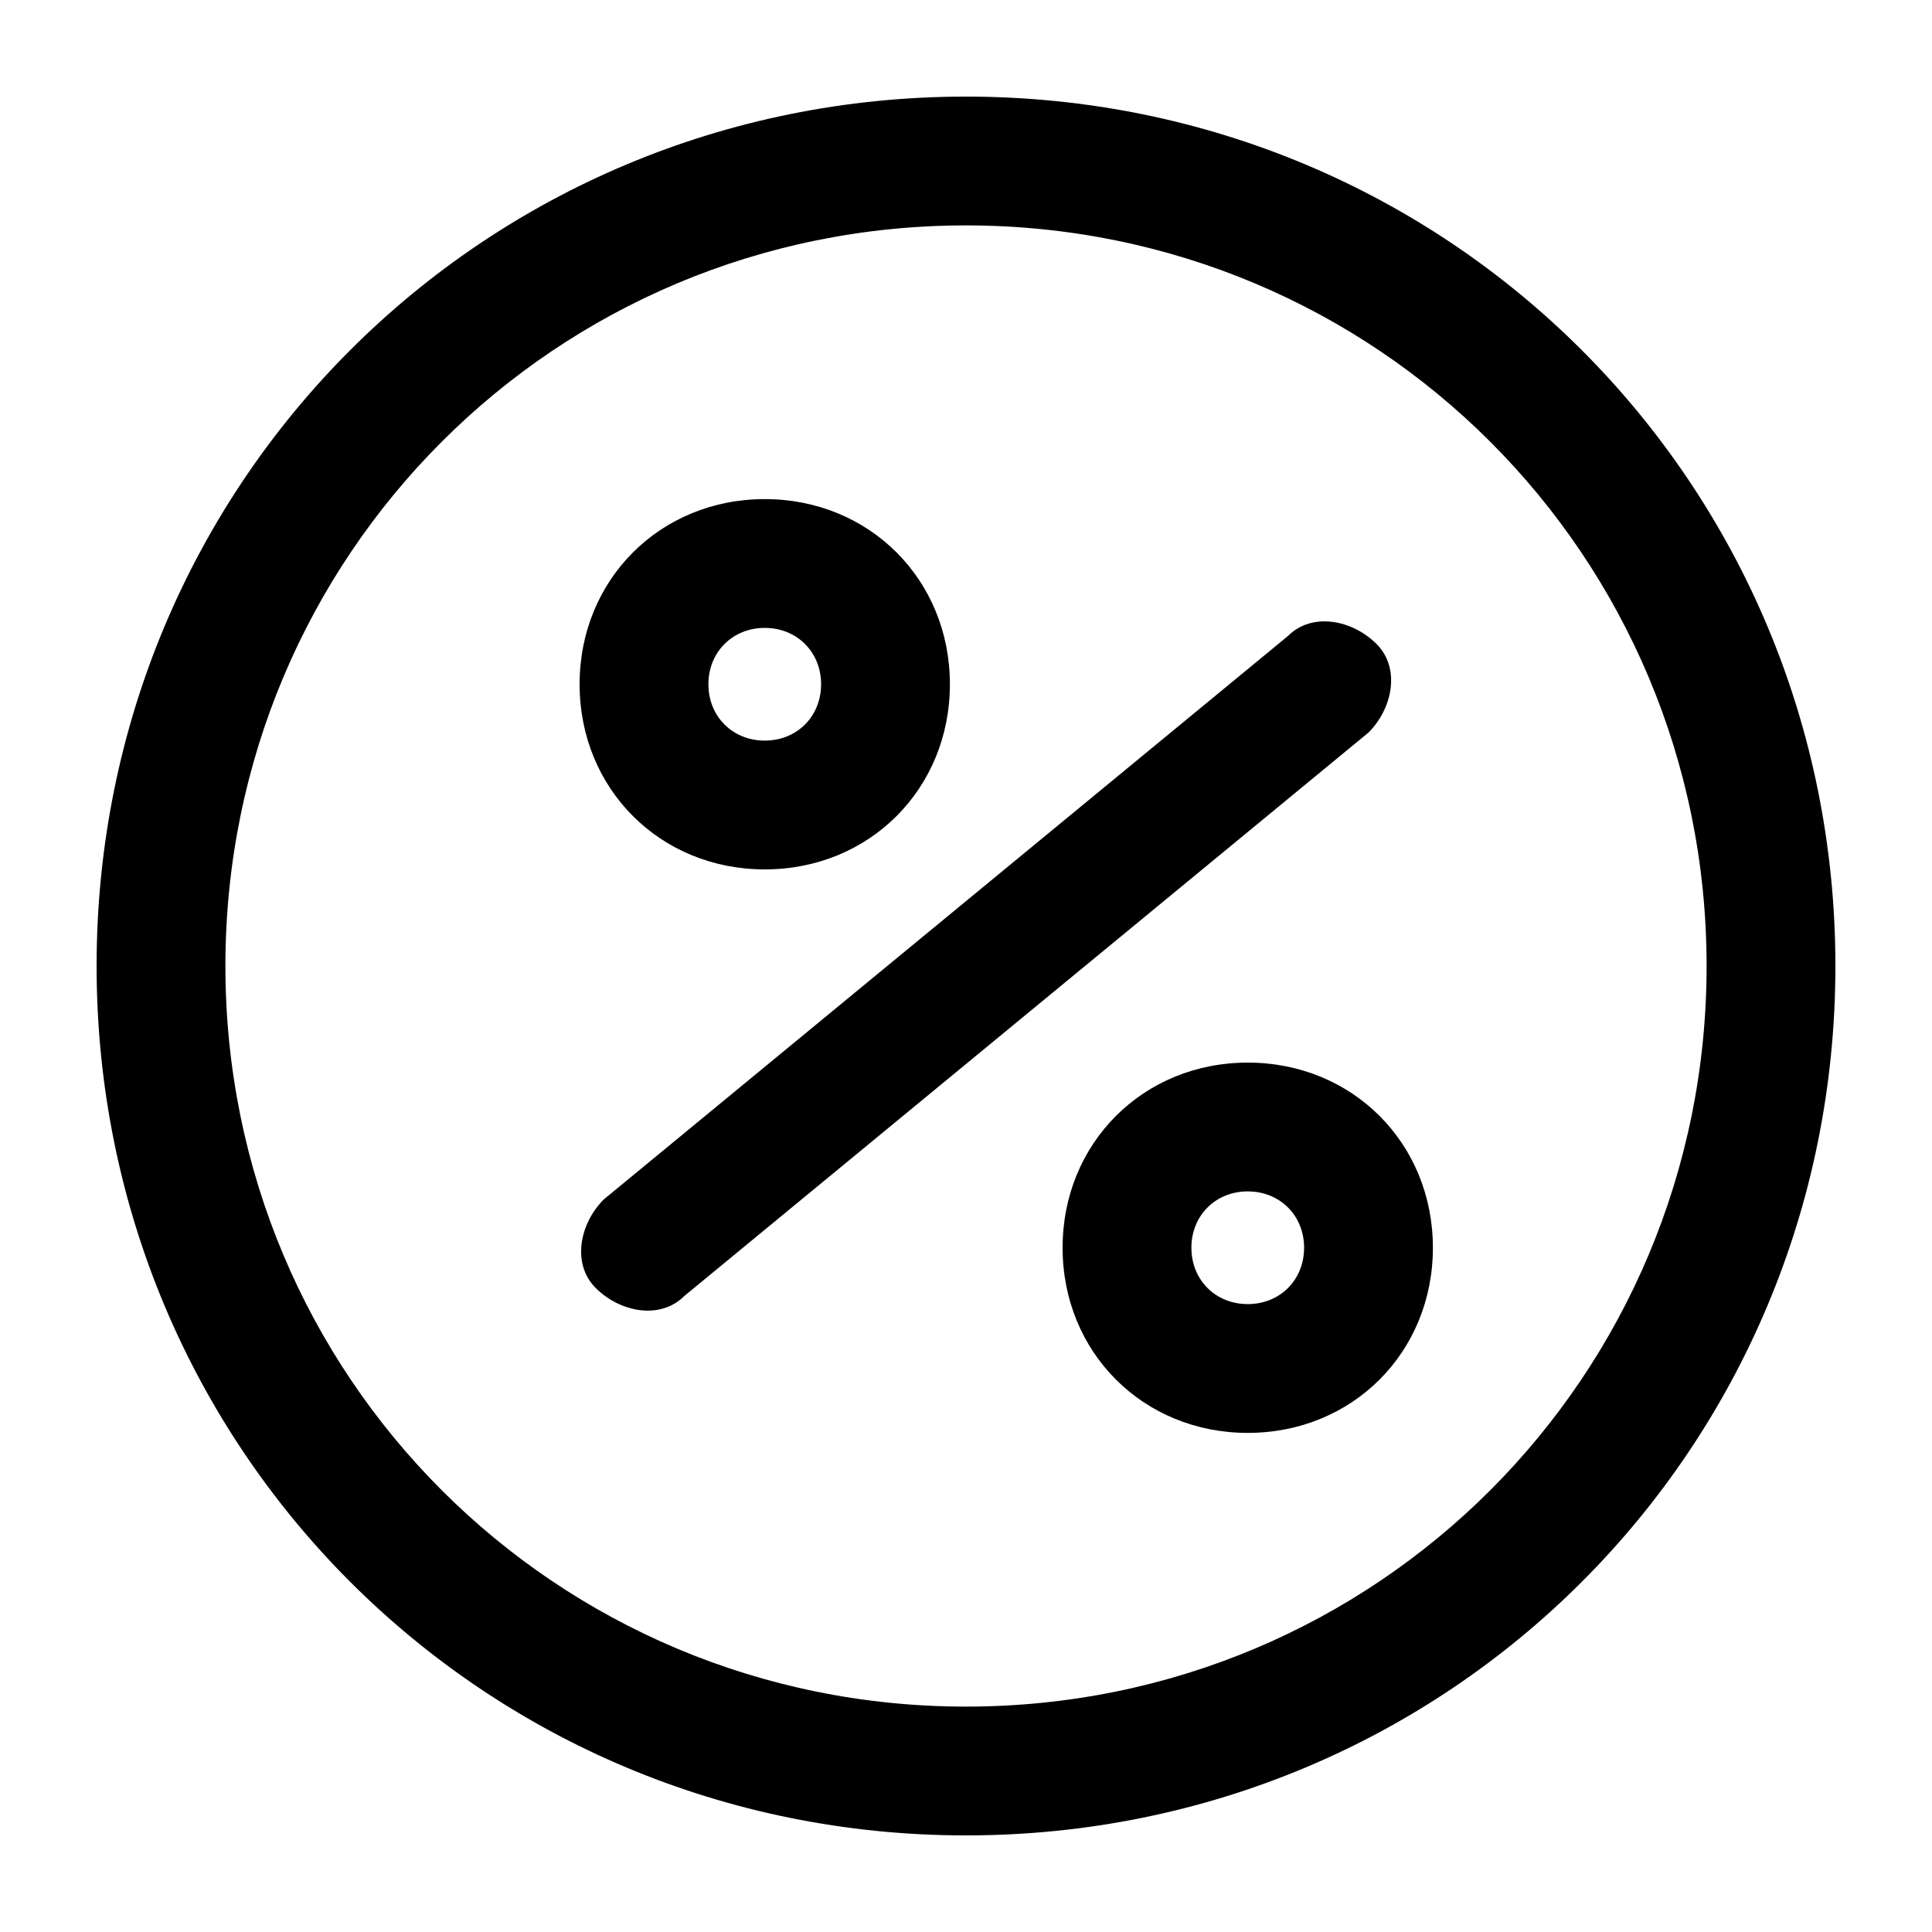 <?xml version="1.0" encoding="utf-8"?>
<!-- Generator: Adobe Illustrator 25.0.1, SVG Export Plug-In . SVG Version: 6.00 Build 0)  -->
<svg version="1.1" id="Слой_1" xmlns="http://www.w3.org/2000/svg" xmlns:xlink="http://www.w3.org/1999/xlink" x="0px" y="0px"
	 viewBox="0 0 24 24" style="enable-background:new 0 0 24 24;" xml:space="preserve">
<g>
	<path d="M12,1.2C6,1.2,1.2,6,1.2,12S6,22.8,12,22.8S22.8,18,22.8,12S18,1.2,12,1.2z M12,21.2c-5.1,0-9.2-4.1-9.2-9.2
		c0-5.1,4.1-9.2,9.2-9.2c5.1,0,9.2,4.1,9.2,9.2C21.2,17.1,17.1,21.2,12,21.2z"/>
	<path d="M9.5,10.8c1.3,0,2.3-1,2.3-2.3s-1-2.3-2.3-2.3s-2.3,1-2.3,2.3S8.2,10.8,9.5,10.8z M9.5,7.8c0.4,0,0.7,0.3,0.7,0.7
		S9.9,9.2,9.5,9.2S8.8,8.9,8.8,8.5S9.1,7.8,9.5,7.8z"/>
	<path d="M15.5,13.2c-1.3,0-2.3,1-2.3,2.3s1,2.3,2.3,2.3s2.3-1,2.3-2.3S16.8,13.2,15.5,13.2z M15.5,16.2c-0.4,0-0.7-0.3-0.7-0.7
		s0.3-0.7,0.7-0.7s0.7,0.3,0.7,0.7S15.9,16.2,15.5,16.2z"/>
	<path d="M17.1,8c-0.3-0.3-0.8-0.4-1.1-0.1l-8.5,7c-0.3,0.3-0.4,0.8-0.1,1.1c0.3,0.3,0.8,0.4,1.1,0.1l8.5-7
		C17.3,8.8,17.4,8.3,17.1,8z"/>
</g>
</svg>
